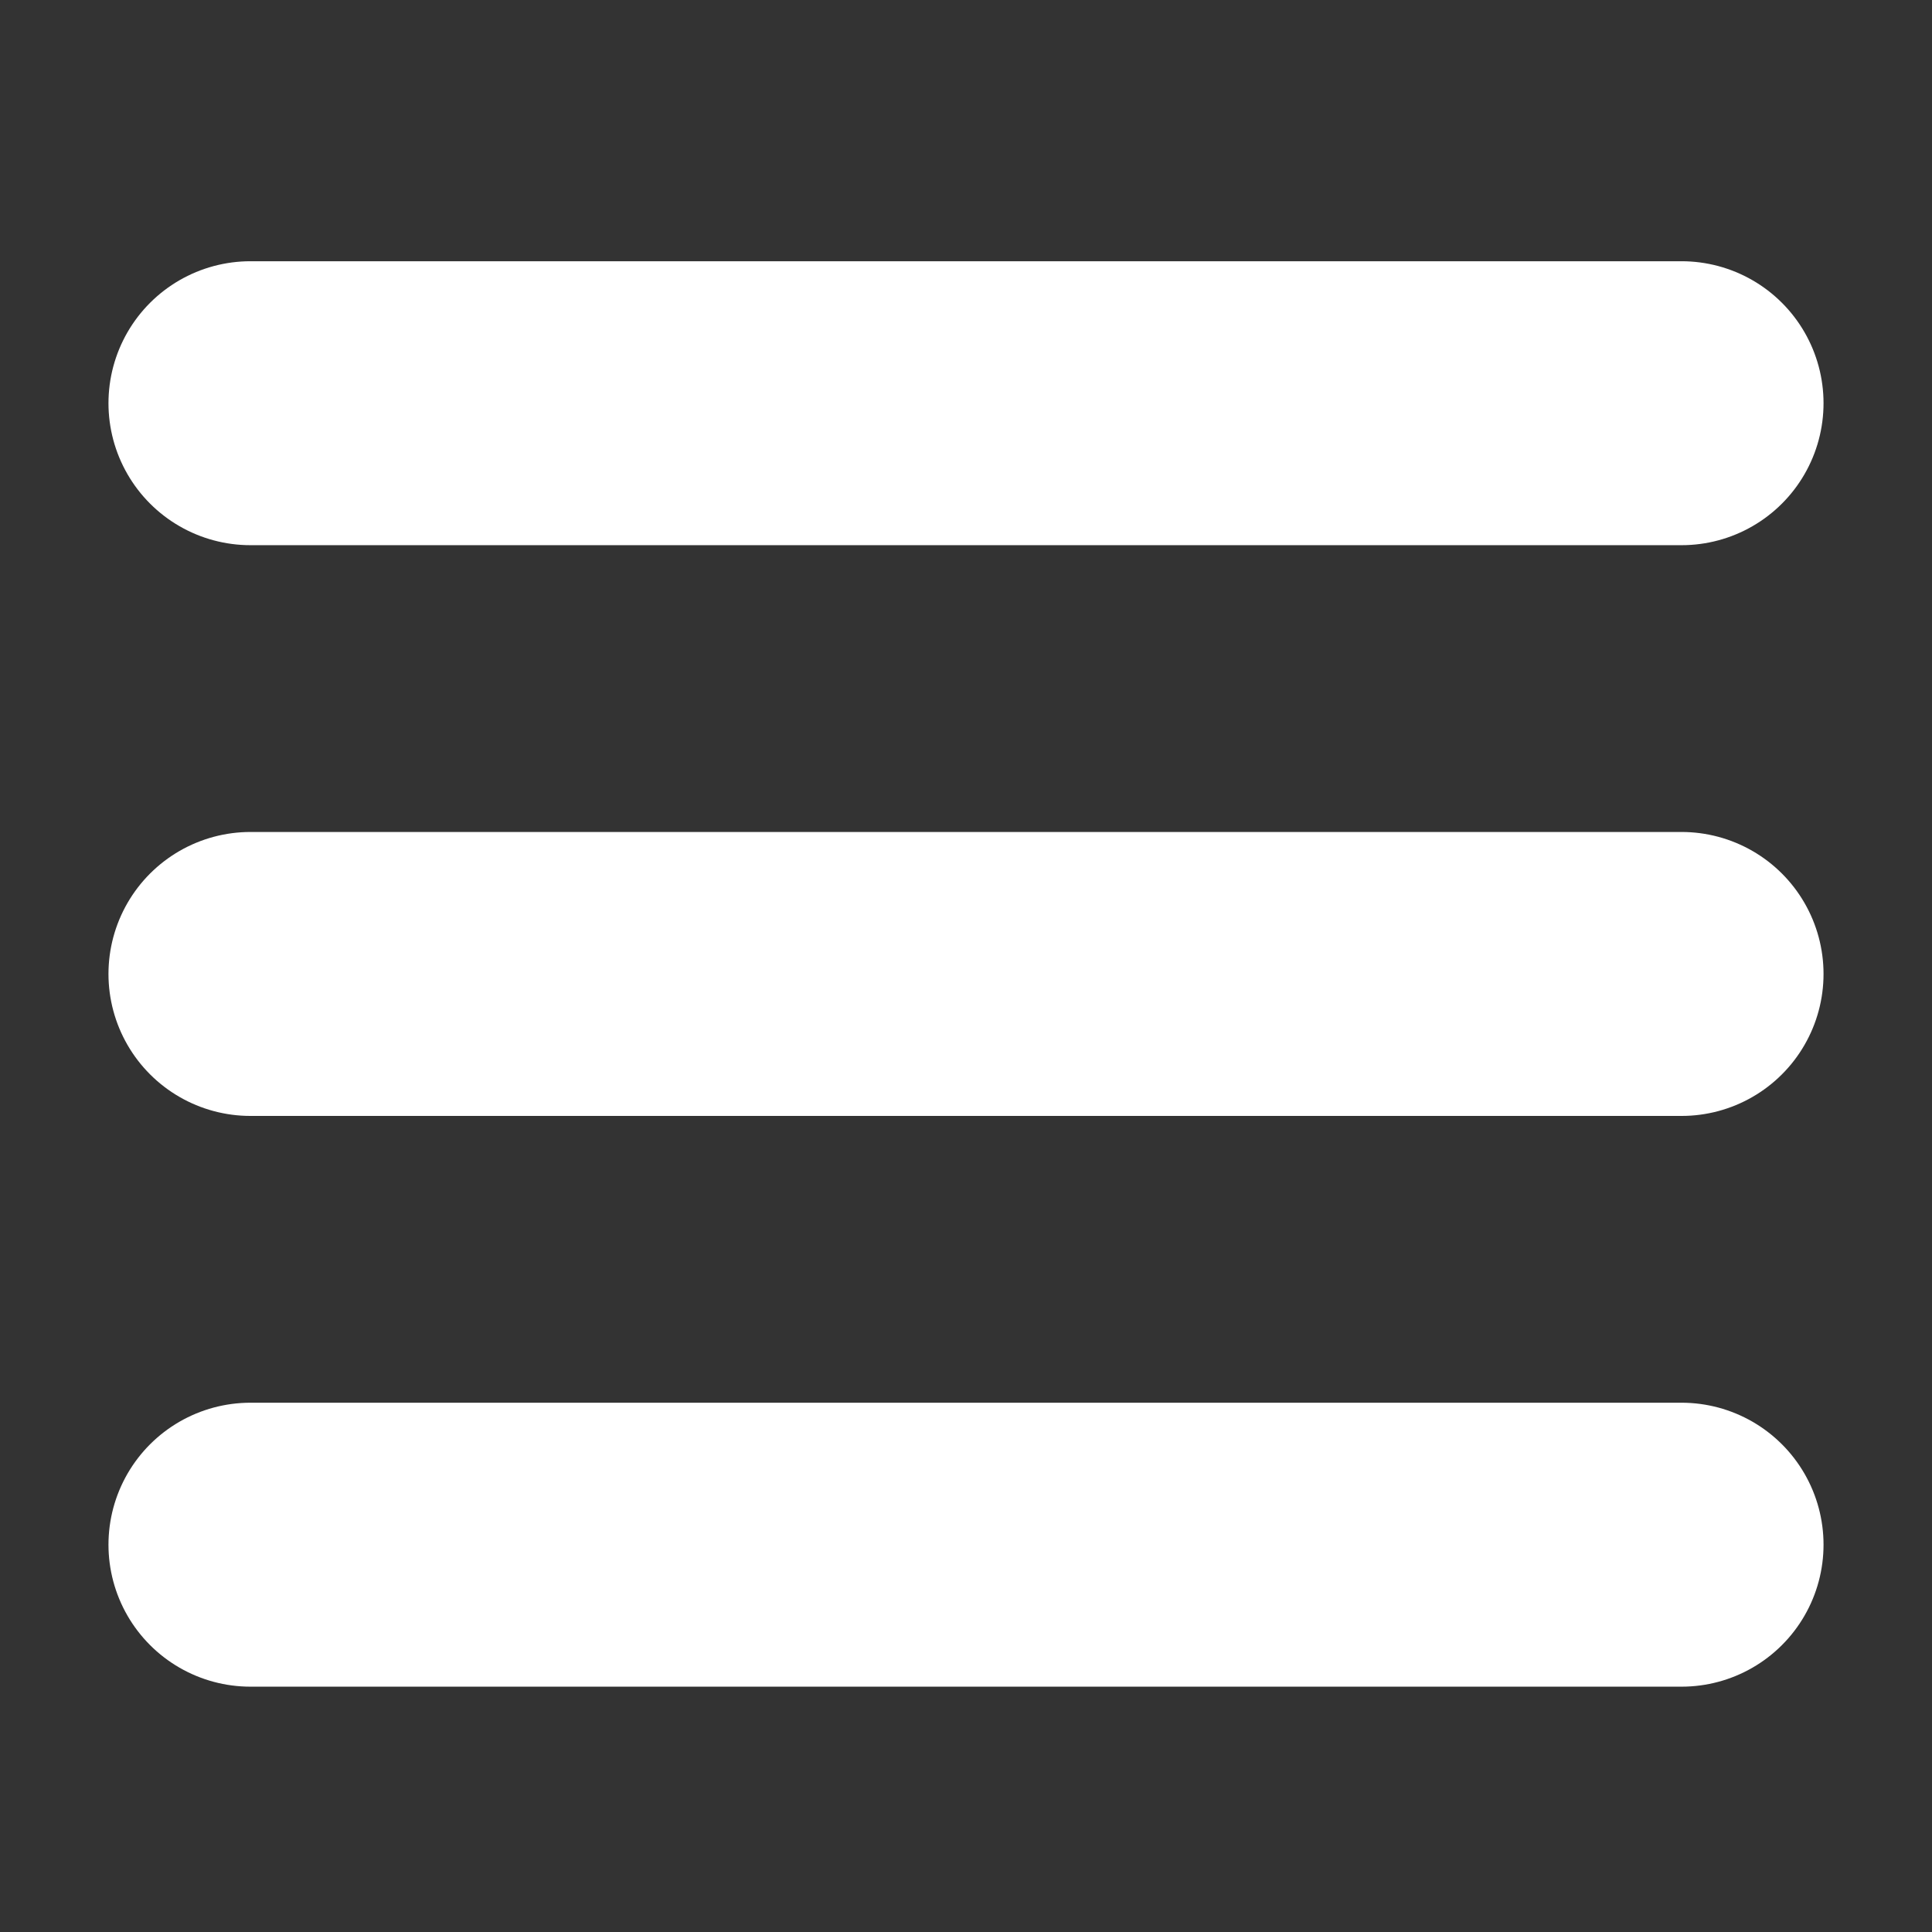 <?xml version="1.0" encoding="utf-8"?>
<!-- Generator: Adobe Illustrator 23.0.3, SVG Export Plug-In . SVG Version: 6.00 Build 0)  -->
<svg version="1.1"
	 id="svg2275" inkscape:version="1.2.1 (9c6d41e410, 2022-07-14)" sodipodi:docname="play.svg" xmlns:cc="http://creativecommons.org/ns#" xmlns:dc="http://purl.org/dc/elements/1.1/" xmlns:inkscape="http://www.inkscape.org/namespaces/inkscape" xmlns:rdf="http://www.w3.org/1999/02/22-rdf-syntax-ns#" xmlns:sodipodi="http://sodipodi.sourceforge.net/DTD/sodipodi-0.dtd" xmlns:svg="http://www.w3.org/2000/svg"
	 xmlns="http://www.w3.org/2000/svg" xmlns:xlink="http://www.w3.org/1999/xlink" x="0px" y="0px" viewBox="0 0 340.2 340.2"
	 style="enable-background:new 0 0 340.2 340.2;" xml:space="preserve">
<rect x="0" y="0" width="340.2" height="340.2" fill="#333333" stroke="none"/>
<style type="text/css">
	.st0{display:none;}
	.st1{fill:none;stroke:#FFFFFF;stroke-width:50;stroke-linecap:round;stroke-linejoin:round;}
</style>
<rect class="st0" width="340.2" height="340.2"/>
<sodipodi:namedview  bordercolor="#666666" borderopacity="1.0" id="namedview2265" inkscape:bbox-nodes="true" inkscape:bbox-paths="true" inkscape:current-layer="Template" inkscape:cx="228.04194" inkscape:cy="282.84271" inkscape:deskcolor="#d1d1d1" inkscape:document-units="mm" inkscape:guide-bbox="true" inkscape:pagecheckerboard="0" inkscape:pageopacity="0.0" inkscape:pageshadow="2" inkscape:showpageshadow="2" inkscape:snap-bbox="true" inkscape:snap-bbox-edge-midpoints="true" inkscape:snap-bbox-midpoints="true" inkscape:snap-global="true" inkscape:snap-grids="true" inkscape:window-height="1017" inkscape:window-maximized="1" inkscape:window-width="1920" inkscape:window-x="-8" inkscape:window-y="-8" inkscape:zoom="1.4142136" pagecolor="#ffffff" showgrid="false" showguides="true" units="mm">
	<sodipodi:guide  id="guide2827" inkscape:locked="false" orientation="1,0" position="226.772,226.772">
		</sodipodi:guide>
	<sodipodi:guide  id="guide2829" inkscape:locked="false" orientation="0,1" position="226.772,226.772">
		</sodipodi:guide>
	
		<inkscape:grid  dotted="false" empspacing="10" enabled="true" id="grid3072" snapvisiblegridlinesonly="true" spacingx="0.1mm" spacingy="0.1mm" type="xygrid" units="mm" visible="true">
		</inkscape:grid>
</sodipodi:namedview>
<line class="st1" x1="44.1" y1="71" x2="296.1" y2="71"/>
<line class="st1" x1="44.1" y1="272" x2="296.1" y2="272"/>
<line class="st1" x1="44.1" y1="171.5" x2="296.1" y2="171.5"/>
</svg>

